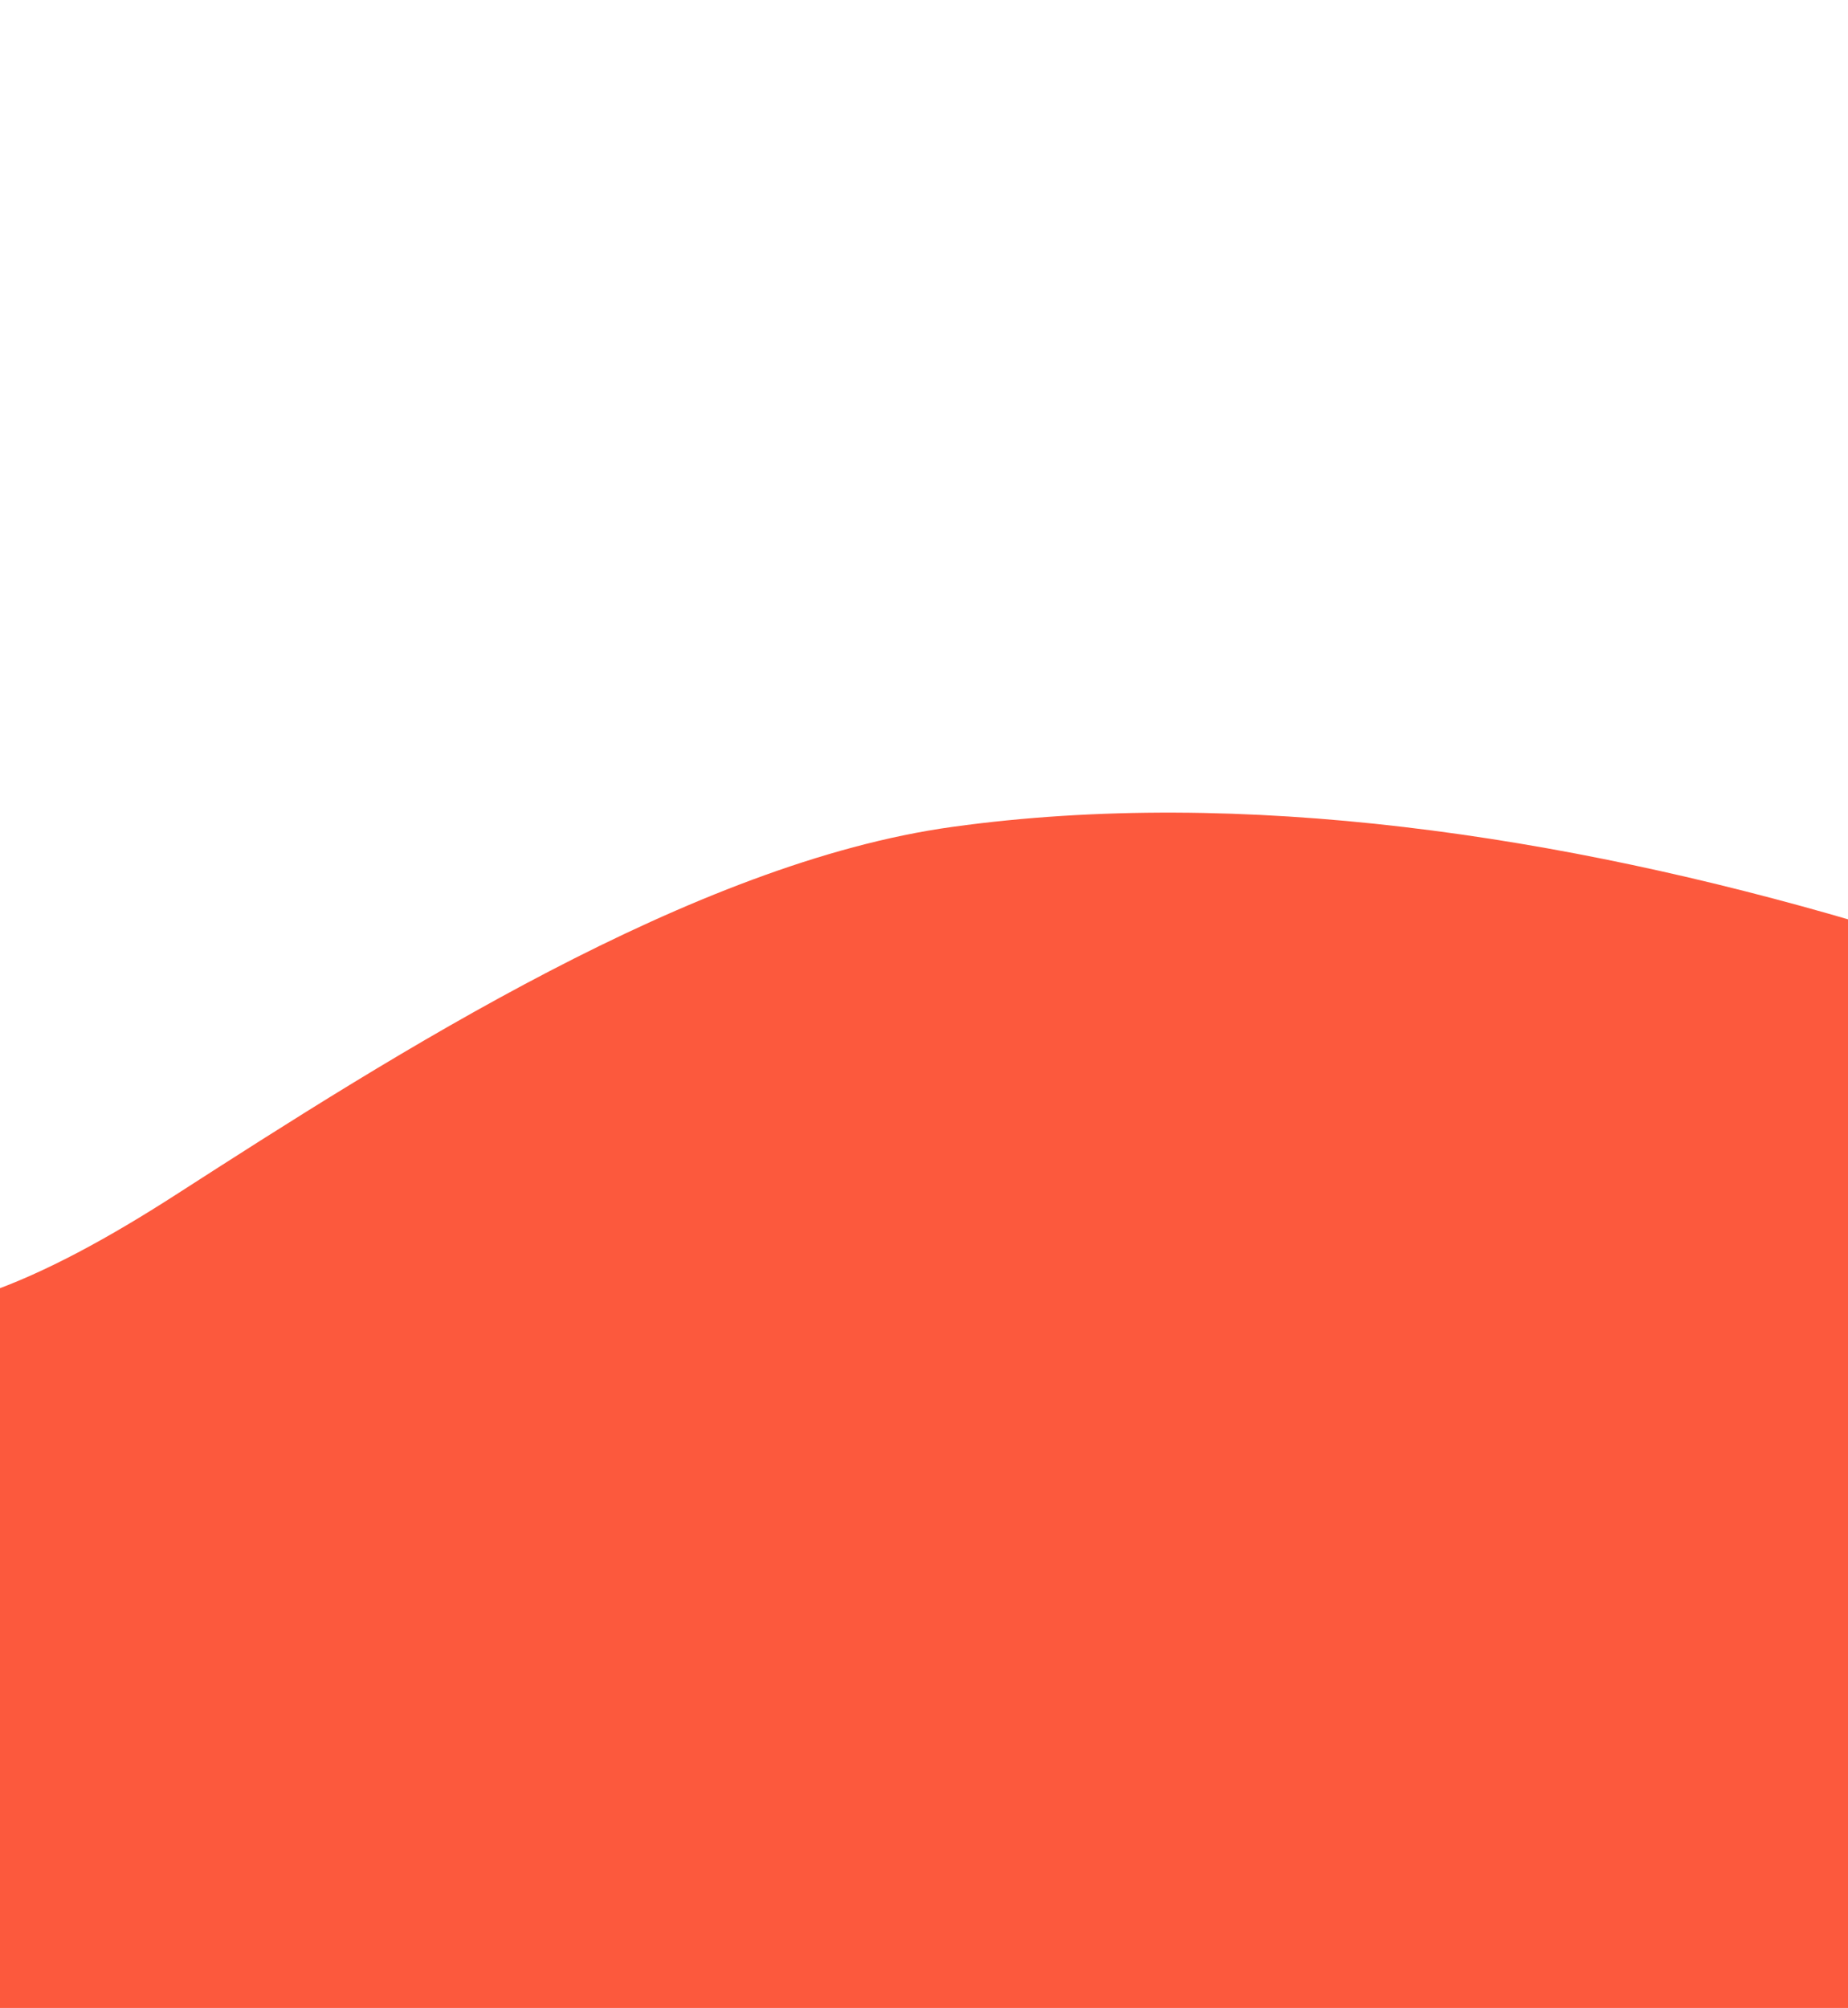 <svg width="301" height="327" viewBox="0 0 301 327" fill="none" xmlns="http://www.w3.org/2000/svg">
<path d="M-174.831 206.058C-173.925 233.559 -184.534 265.453 -165.943 285.737C-123.147 332.43 -4.603 366 134.938 366C267.176 366 384.533 330.24 434.422 284.574C459.763 261.379 452.014 219.122 422.498 201.545C363.905 166.655 249.797 121.536 155.08 134.666C112.884 140.515 64.381 171.57 28.555 194.618C-13.746 221.832 -59.194 235.88 -37.422 120.423C-29.18 76.719 -44.567 28.845 -85.749 12.055C-224.577 -44.544 -177.592 122.217 -174.831 206.058Z" fill="#FC593D"/>
</svg>
